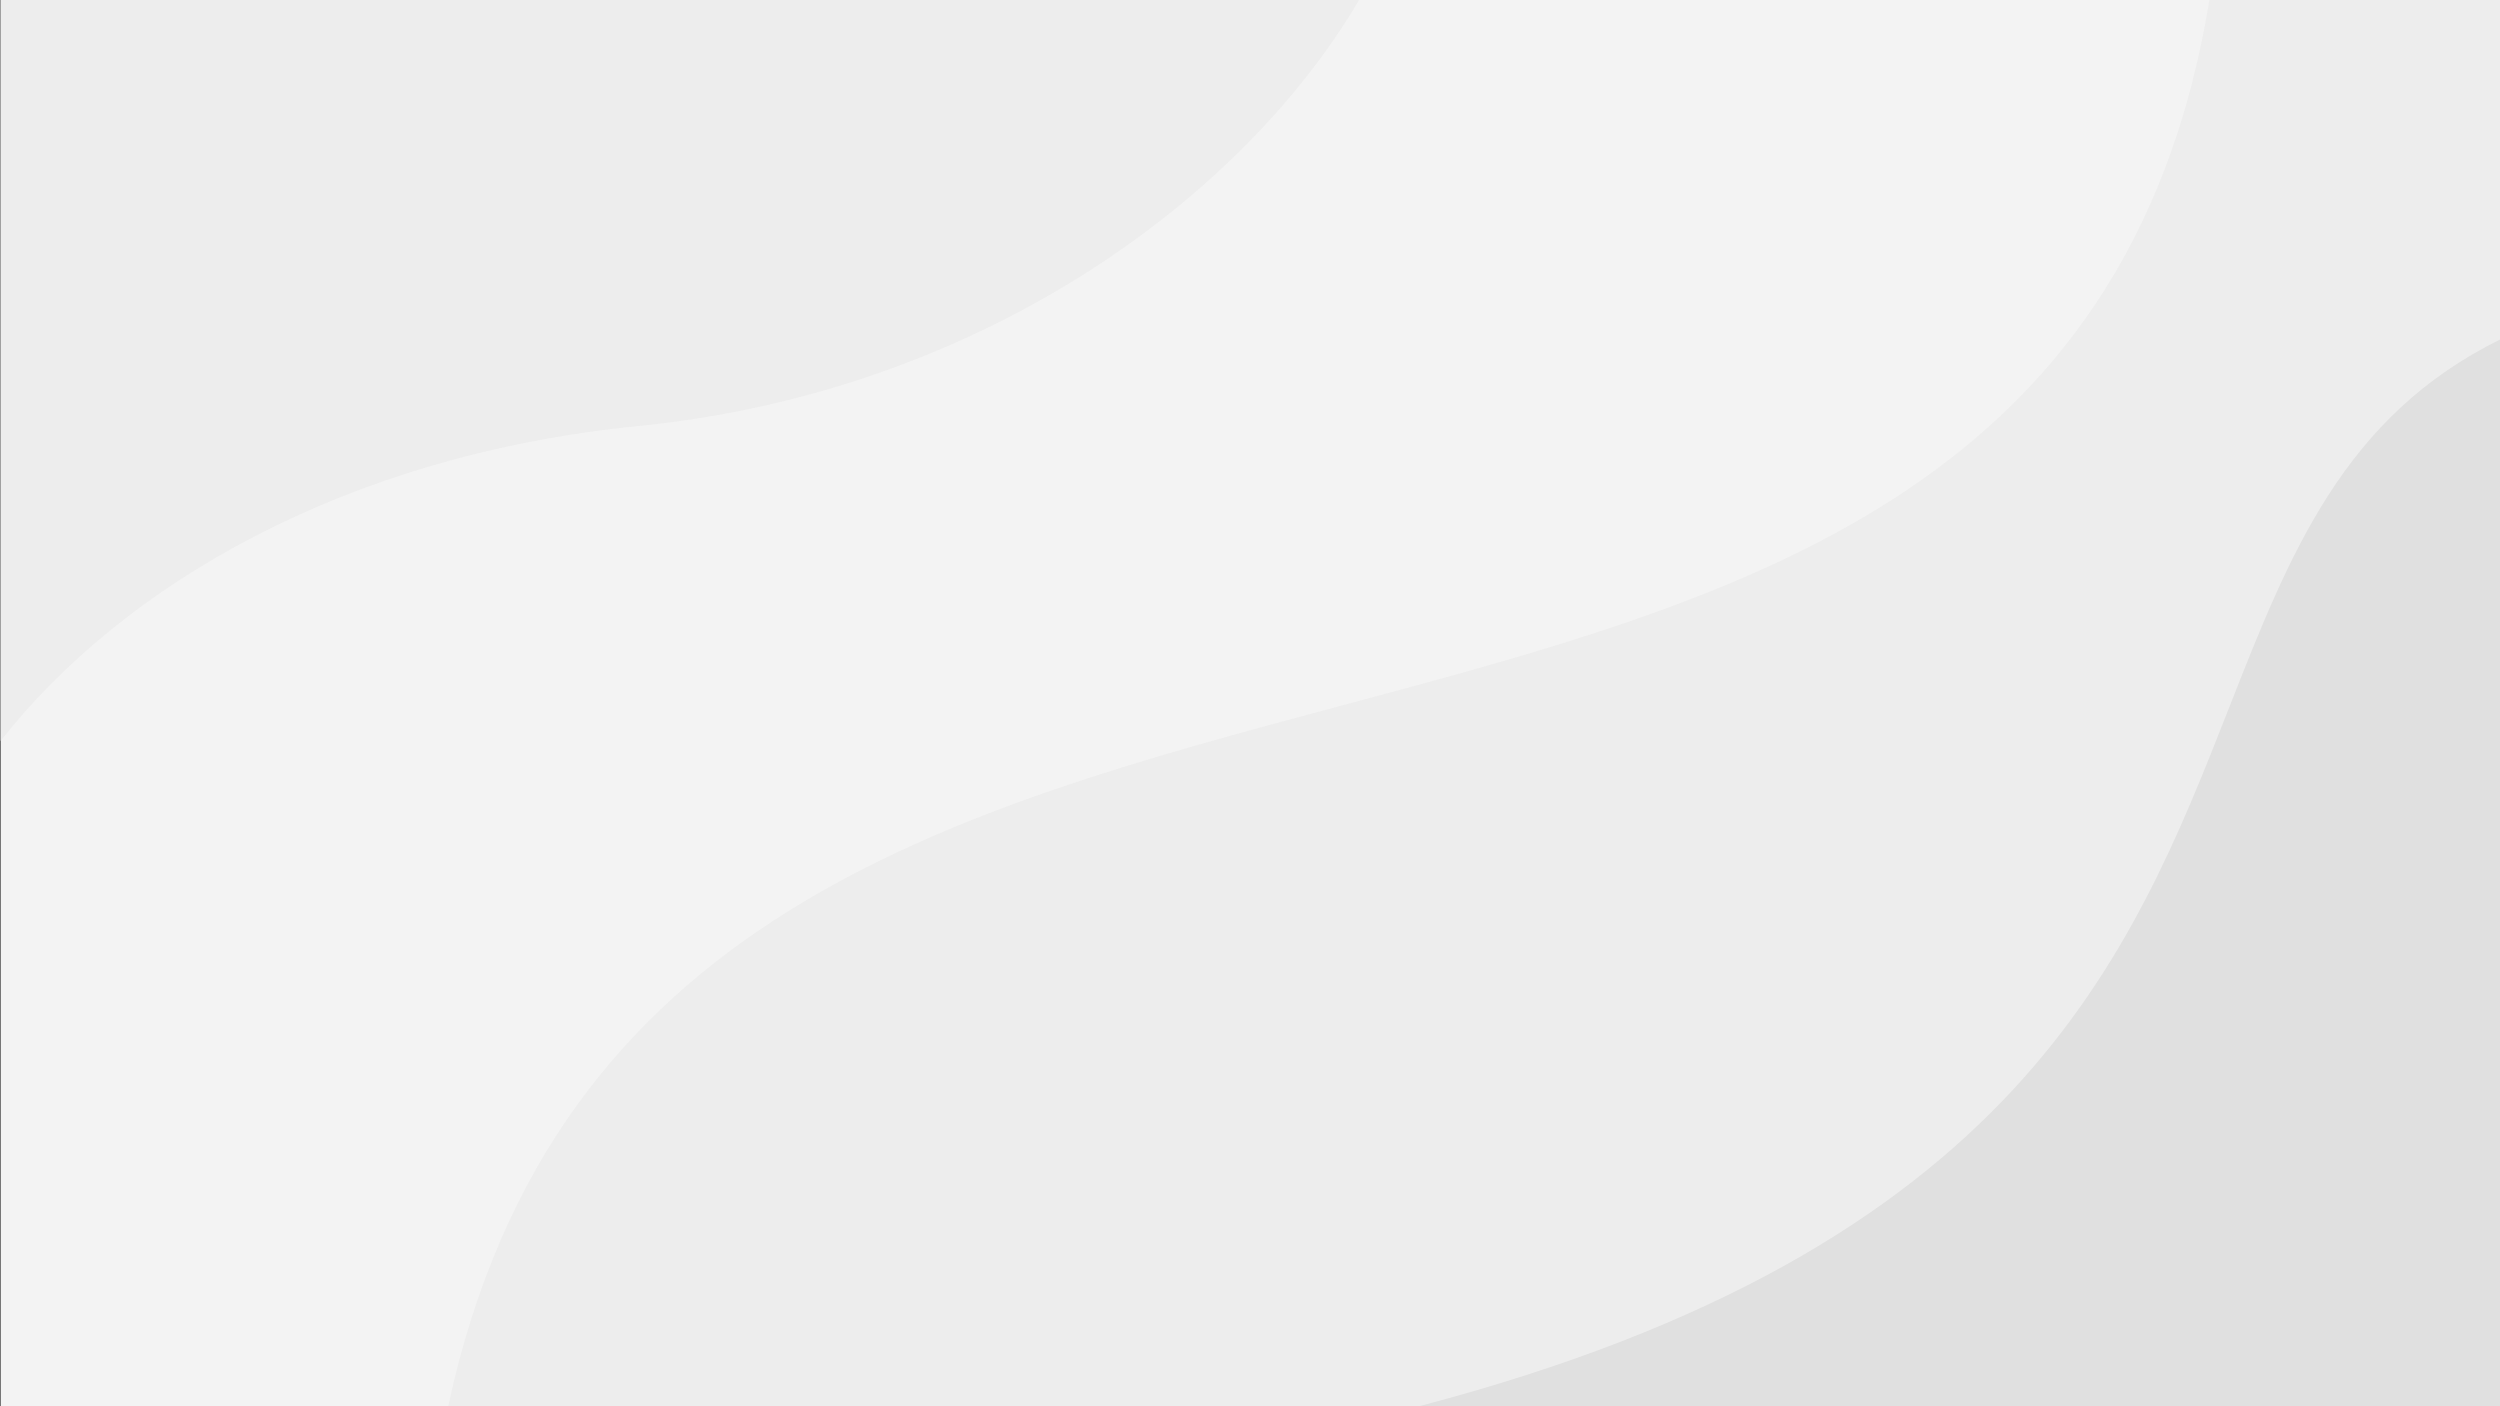 <svg width="1920" height="1080" viewBox="0 0 1920 1080" fill="none" xmlns="http://www.w3.org/2000/svg">
<rect x="0" y="0" width="1920" height="1080" fill="#333333" stroke="none"/>
<path d="M0.5 0H1920.5V1080H0.5V0Z" fill="#F3F3F3"/>
<path fill-rule="evenodd" clip-rule="evenodd" d="M344.243 1080C424.965 703.901 729.899 622.282 1031.06 541.674C1334.74 460.39 1634.58 380.134 1696.83 0L1920.5 0V1080H344.243Z" fill="#EDEDED"/>
<path fill-rule="evenodd" clip-rule="evenodd" d="M1920.5 260.521V1080H1089.74C1548.36 959.765 1636.86 734.586 1711.99 543.398C1758.46 425.143 1799.82 319.892 1920.5 260.521Z" fill="#E0E0E0"/>
<path fill-rule="evenodd" clip-rule="evenodd" d="M1043.79 0H0.5L0.5 569.026C94.054 449.788 264.308 349.654 490.5 327.151C746.241 301.708 950.346 158.353 1043.79 0Z" fill="#EDEDED"/>
</svg>
